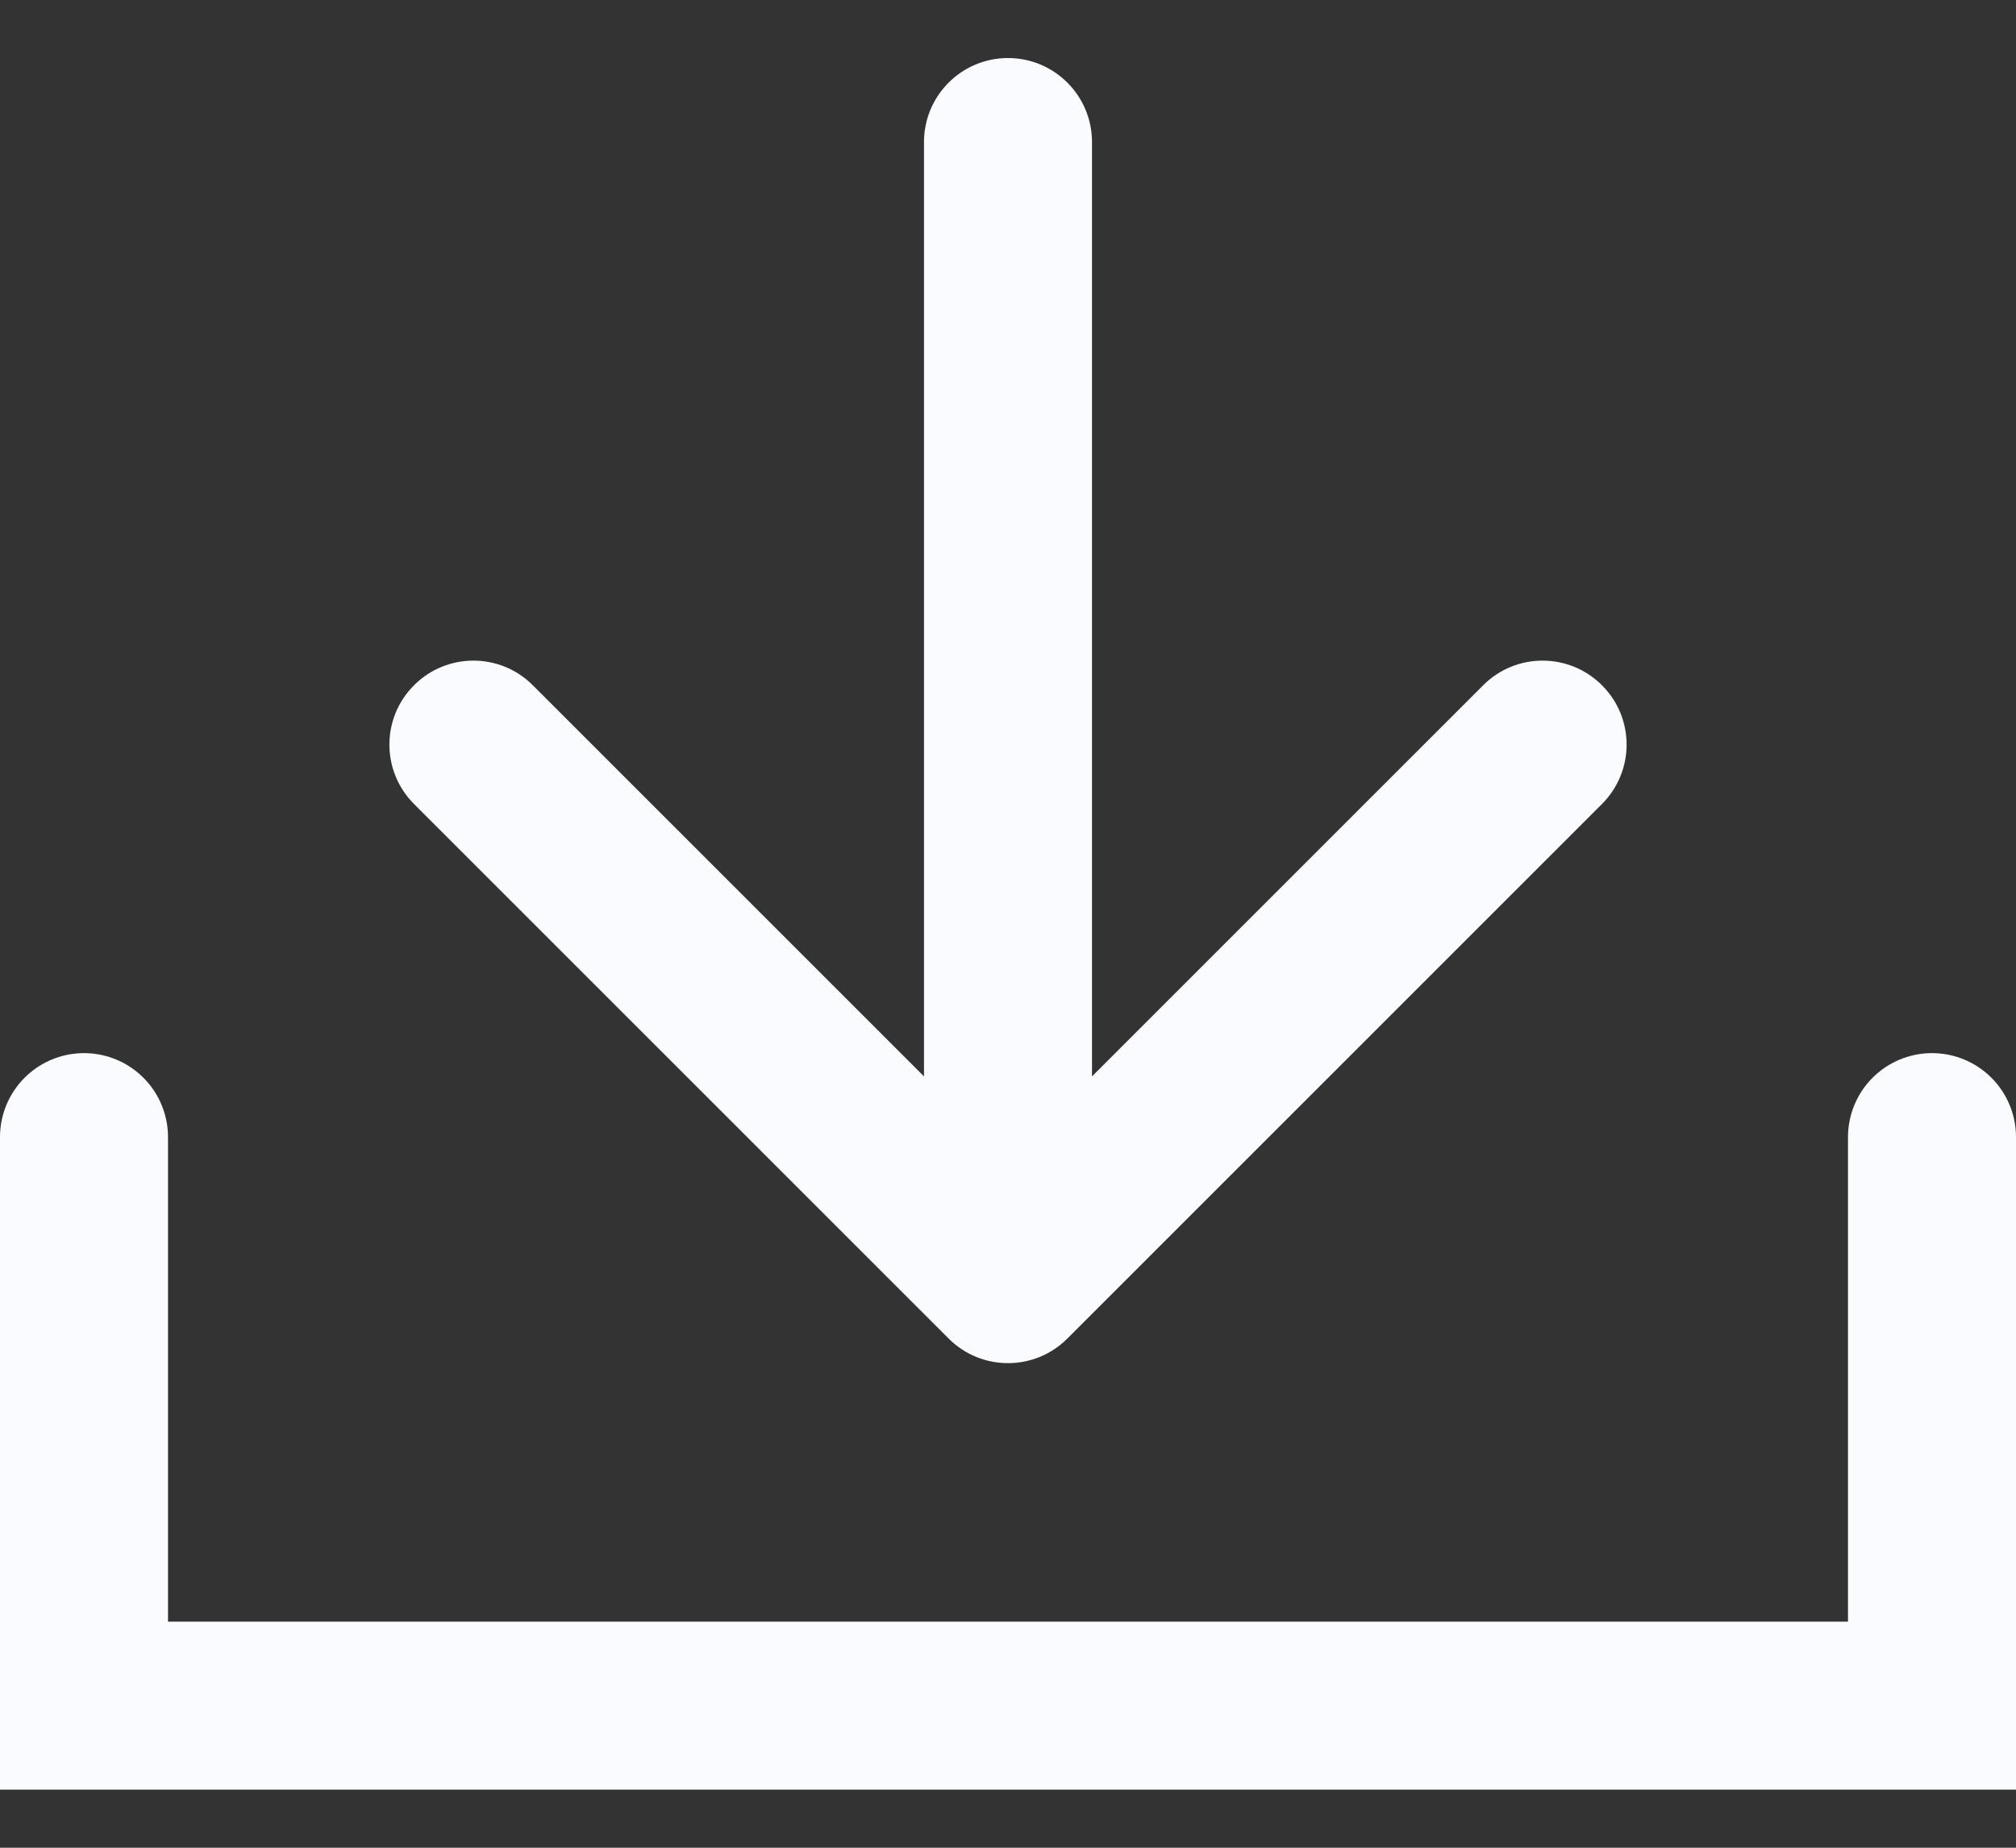 <svg width="24" height="22" viewBox="0 0 24 22" fill="none" xmlns="http://www.w3.org/2000/svg">
<rect x="0" y="0" width="24" height="22" fill="#333333" stroke="none"/>
<path d="M13 1.691C13 1.139 12.552 0.691 12 0.691C11.448 0.691 11 1.139 11 1.691L13 1.691ZM11.293 15.937C11.683 16.328 12.317 16.328 12.707 15.937L19.071 9.573C19.462 9.182 19.462 8.549 19.071 8.159C18.68 7.768 18.047 7.768 17.657 8.159L12 13.816L6.343 8.159C5.953 7.768 5.319 7.768 4.929 8.159C4.538 8.549 4.538 9.182 4.929 9.573L11.293 15.937ZM11 1.691L11 15.23L13 15.23L13 1.691L11 1.691Z" fill="#FAFBFF"/>
<path d="M1 13.539V20.308H23V13.539" stroke="#FAFBFF" stroke-width="2" stroke-linecap="round"/>
</svg>
